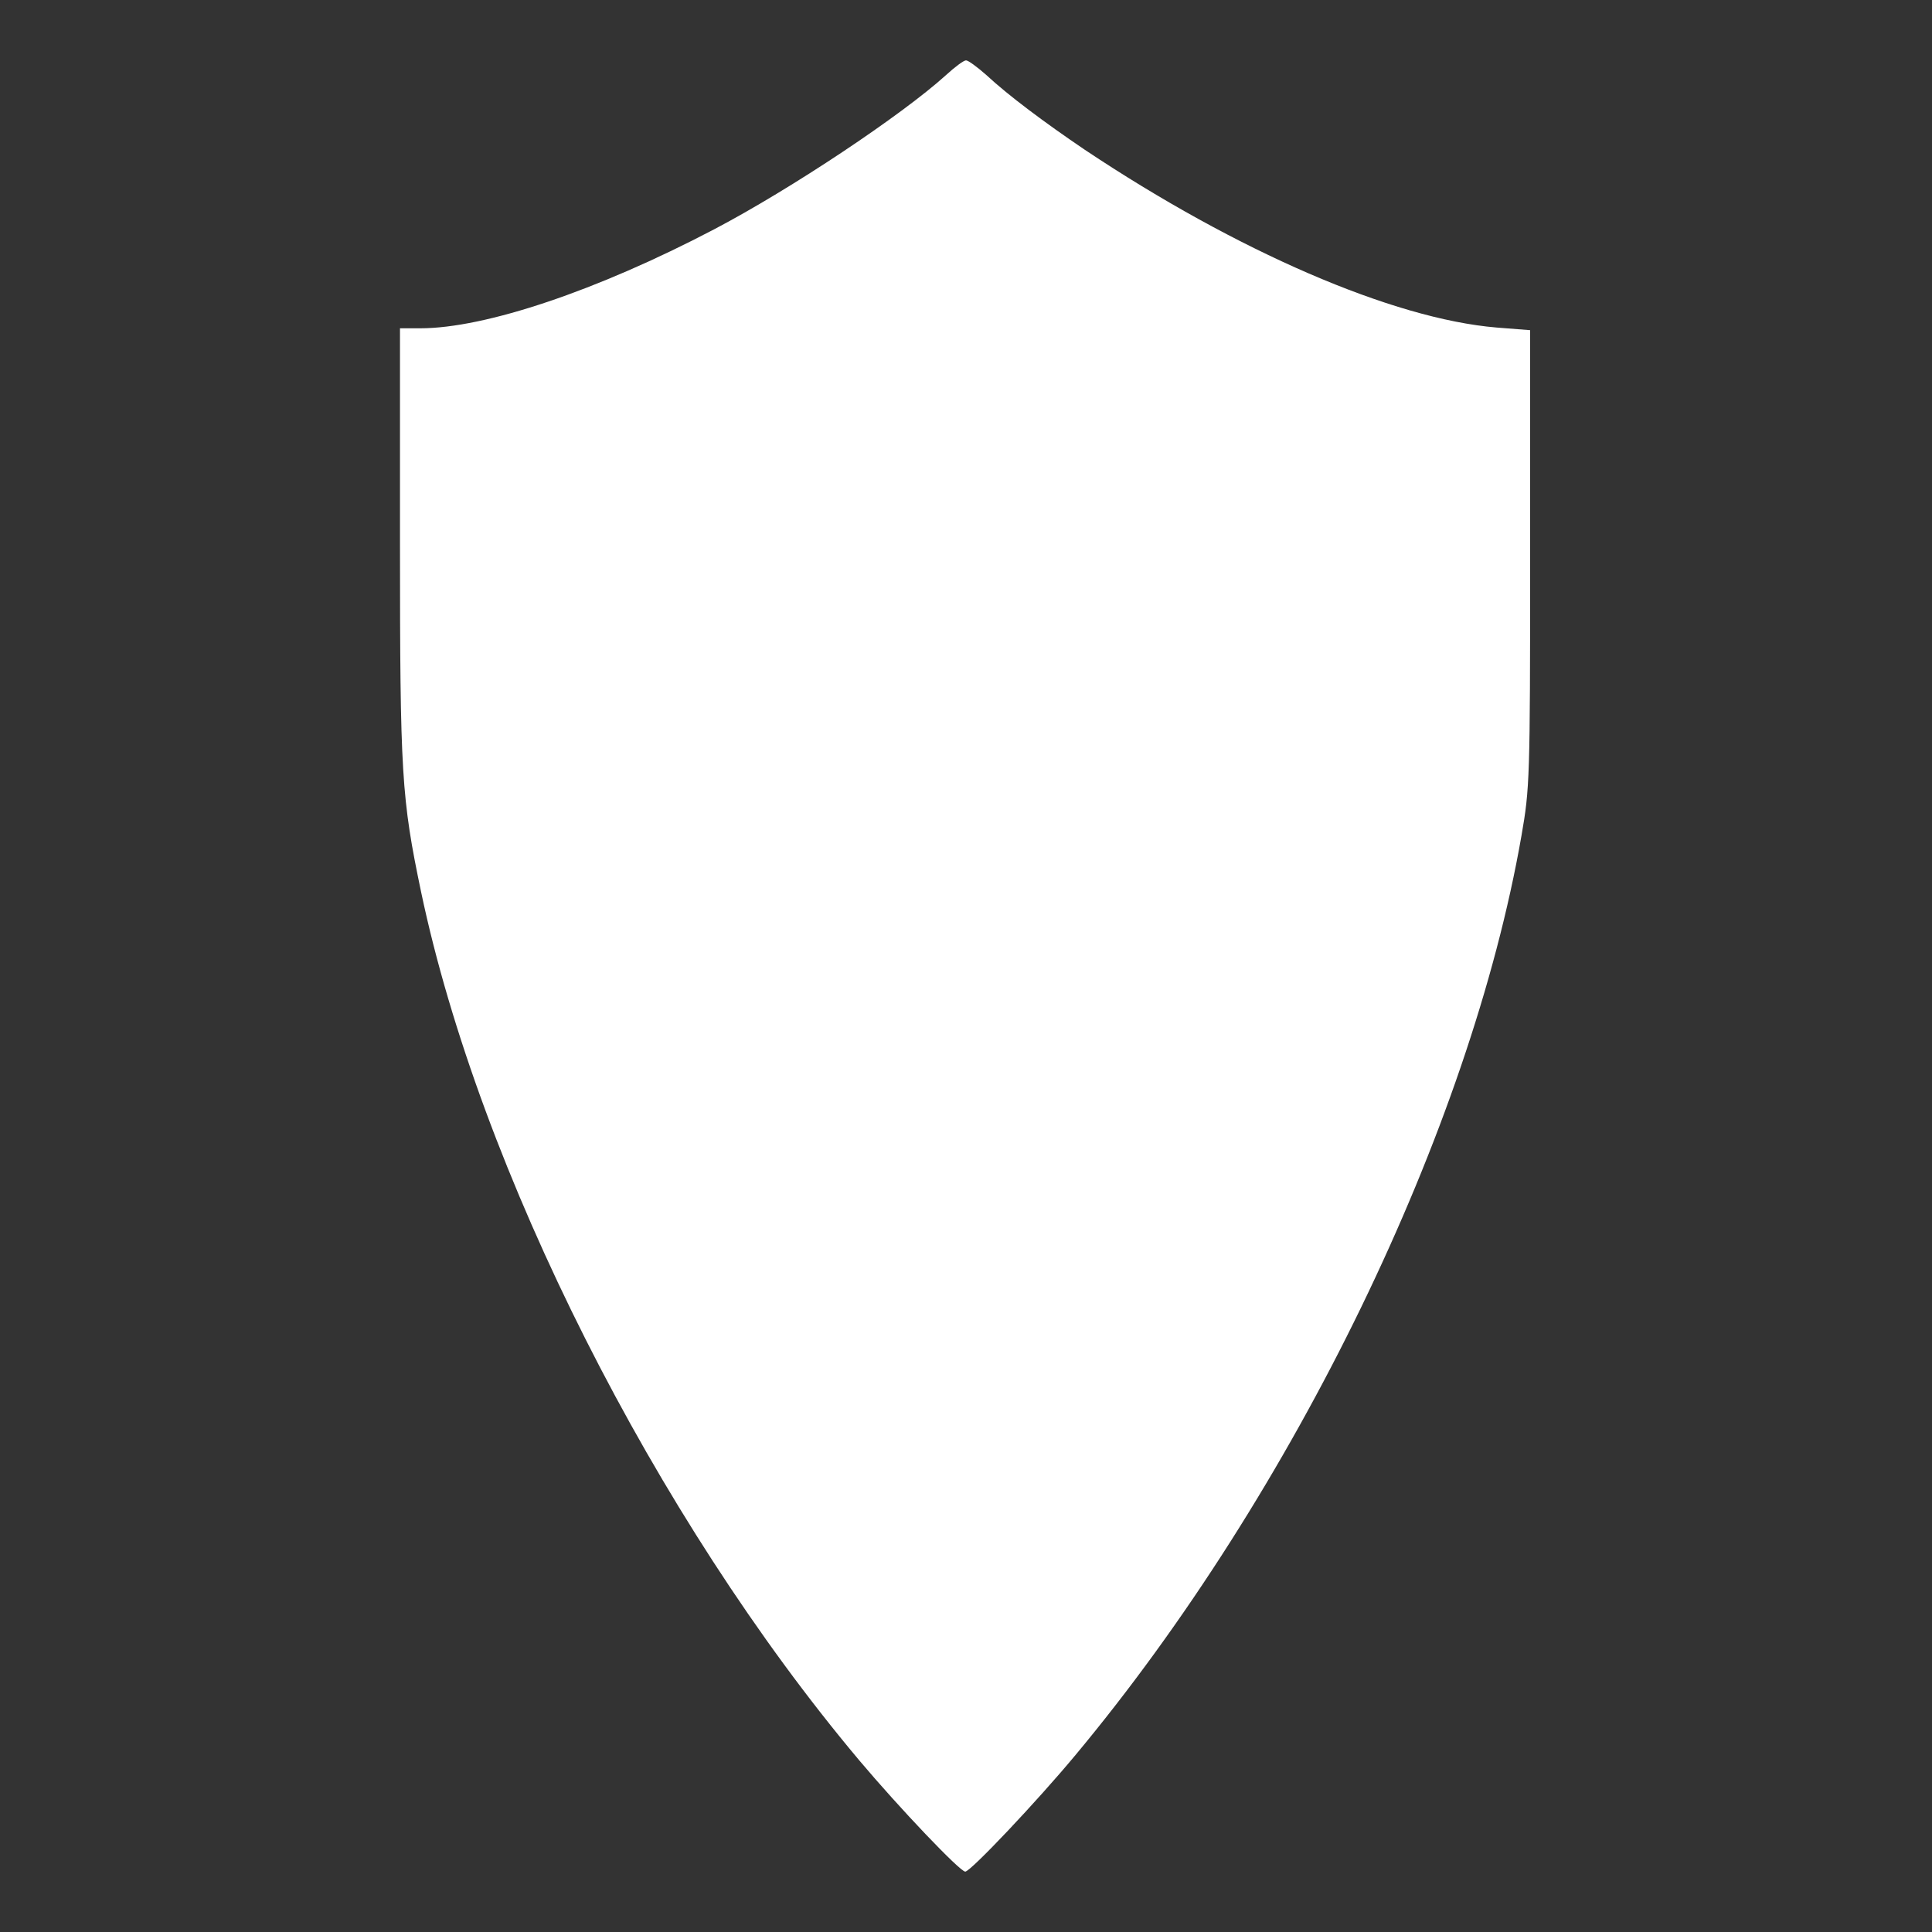<?xml version="1.0" standalone="no"?>
<!DOCTYPE svg PUBLIC "-//W3C//DTD SVG 20010904//EN"
 "http://www.w3.org/TR/2001/REC-SVG-20010904/DTD/svg10.dtd">
<svg version="1.0" xmlns="http://www.w3.org/2000/svg"
 width="512pt" height="512pt" viewBox="0 0 512 512"
 preserveAspectRatio="xMidYMid meet">
<rect x="0" y="0" width="512" height="512" fill="#333333" stroke="none"/>
<g transform="translate(0,512) scale(0.1,-0.1)"
fill="#ffffff" stroke="none">
<path d="M2507 4921 c-117 -106 -411 -302 -615 -409 -309 -162 -606 -262 -778
-262 l-54 0 0 -569 c0 -614 4 -676 56 -925 155 -736 620 -1657 1161 -2301 107
-127 267 -295 281 -295 14 0 190 186 293 310 578 694 1045 1656 1181 2435 22
126 23 150 23 735 l0 605 -89 7 c-275 23 -688 202 -1091 471 -105 71 -203 144
-262 199 -24 21 -47 38 -53 38 -6 0 -29 -17 -53 -39z"/>
</g>
</svg>
